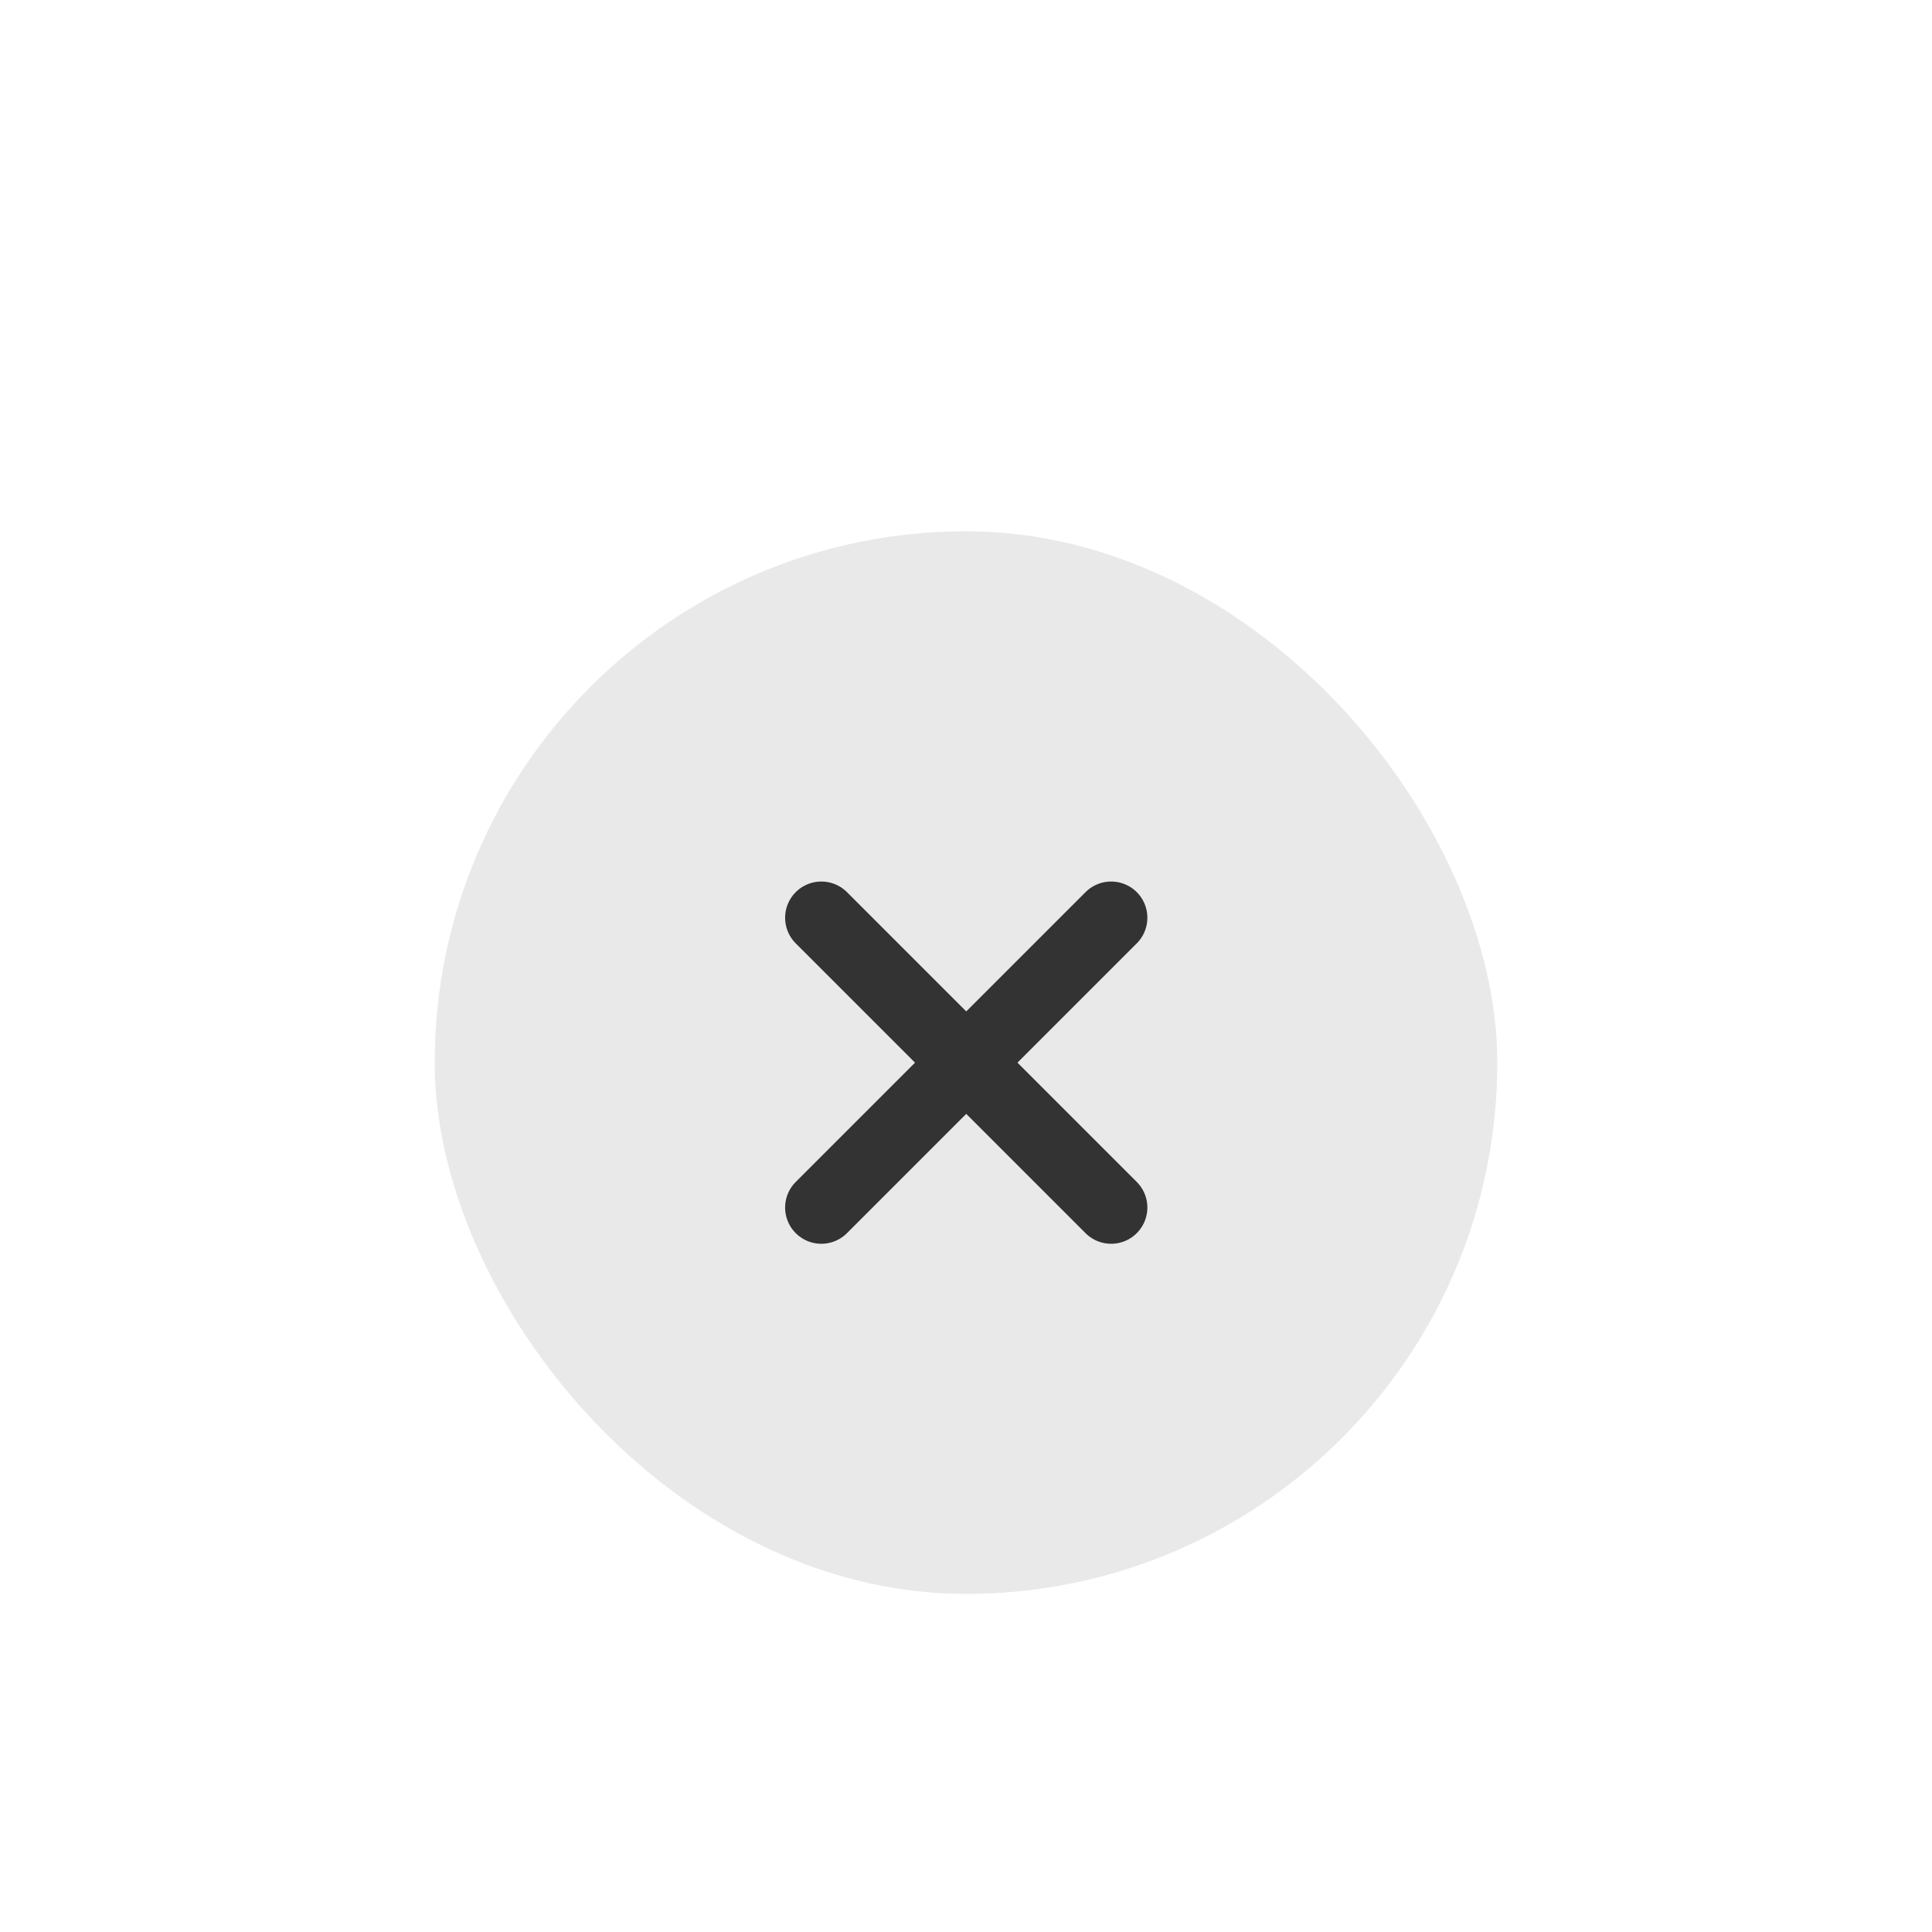 <?xml version="1.0" encoding="UTF-8"?>
<svg width="40px" height="40px" viewBox="0 0 40 40" version="1.1" xmlns="http://www.w3.org/2000/svg" xmlns:xlink="http://www.w3.org/1999/xlink">
    <title>esc copy 5</title>
    <defs>
        <filter x="-54.5%" y="-54.5%" width="209.1%" height="209.1%" filterUnits="objectBoundingBox" id="filter-1">
            <feOffset dx="0" dy="2" in="SourceAlpha" result="shadowOffsetOuter1"></feOffset>
            <feGaussianBlur stdDeviation="2" in="shadowOffsetOuter1" result="shadowBlurOuter1"></feGaussianBlur>
            <feColorMatrix values="0 0 0 0 0   0 0 0 0 0   0 0 0 0 0  0 0 0 0.24 0" type="matrix" in="shadowBlurOuter1" result="shadowMatrixOuter1"></feColorMatrix>
            <feMerge>
                <feMergeNode in="shadowMatrixOuter1"></feMergeNode>
                <feMergeNode in="SourceGraphic"></feMergeNode>
            </feMerge>
        </filter>
    </defs>
    <g id="Symbols" stroke="none" stroke-width="1" fill="none" fill-rule="evenodd">
        <g id="icon-/-close-/-bg_gray" transform="translate(8, 8)">
            <g id="esc-copy-5" filter="url(#filter-1)" transform="translate(1, 1)">
                <rect id="Rectangle" fill-opacity="0.33" fill="#FF5252" opacity="0" x="0" y="0" width="22" height="22"></rect>
                <rect id="Rectangle" fill="#E7E7E7" opacity="0.9" x="0" y="0" width="22" height="22" rx="11"></rect>
                <line x1="14.005" y1="8.001" x2="8.005" y2="14.001" id="Line" stroke="#333333" stroke-width="1.5" stroke-linecap="round" stroke-linejoin="round" transform="translate(11.005, 11.001) scale(-1, 1) translate(-11.005, -11.001) "></line>
                <line x1="14.005" y1="8.001" x2="8.005" y2="14.001" id="Line" stroke="#333333" stroke-width="1.5" stroke-linecap="round" stroke-linejoin="round"></line>
            </g>
        </g>
    </g>
</svg>